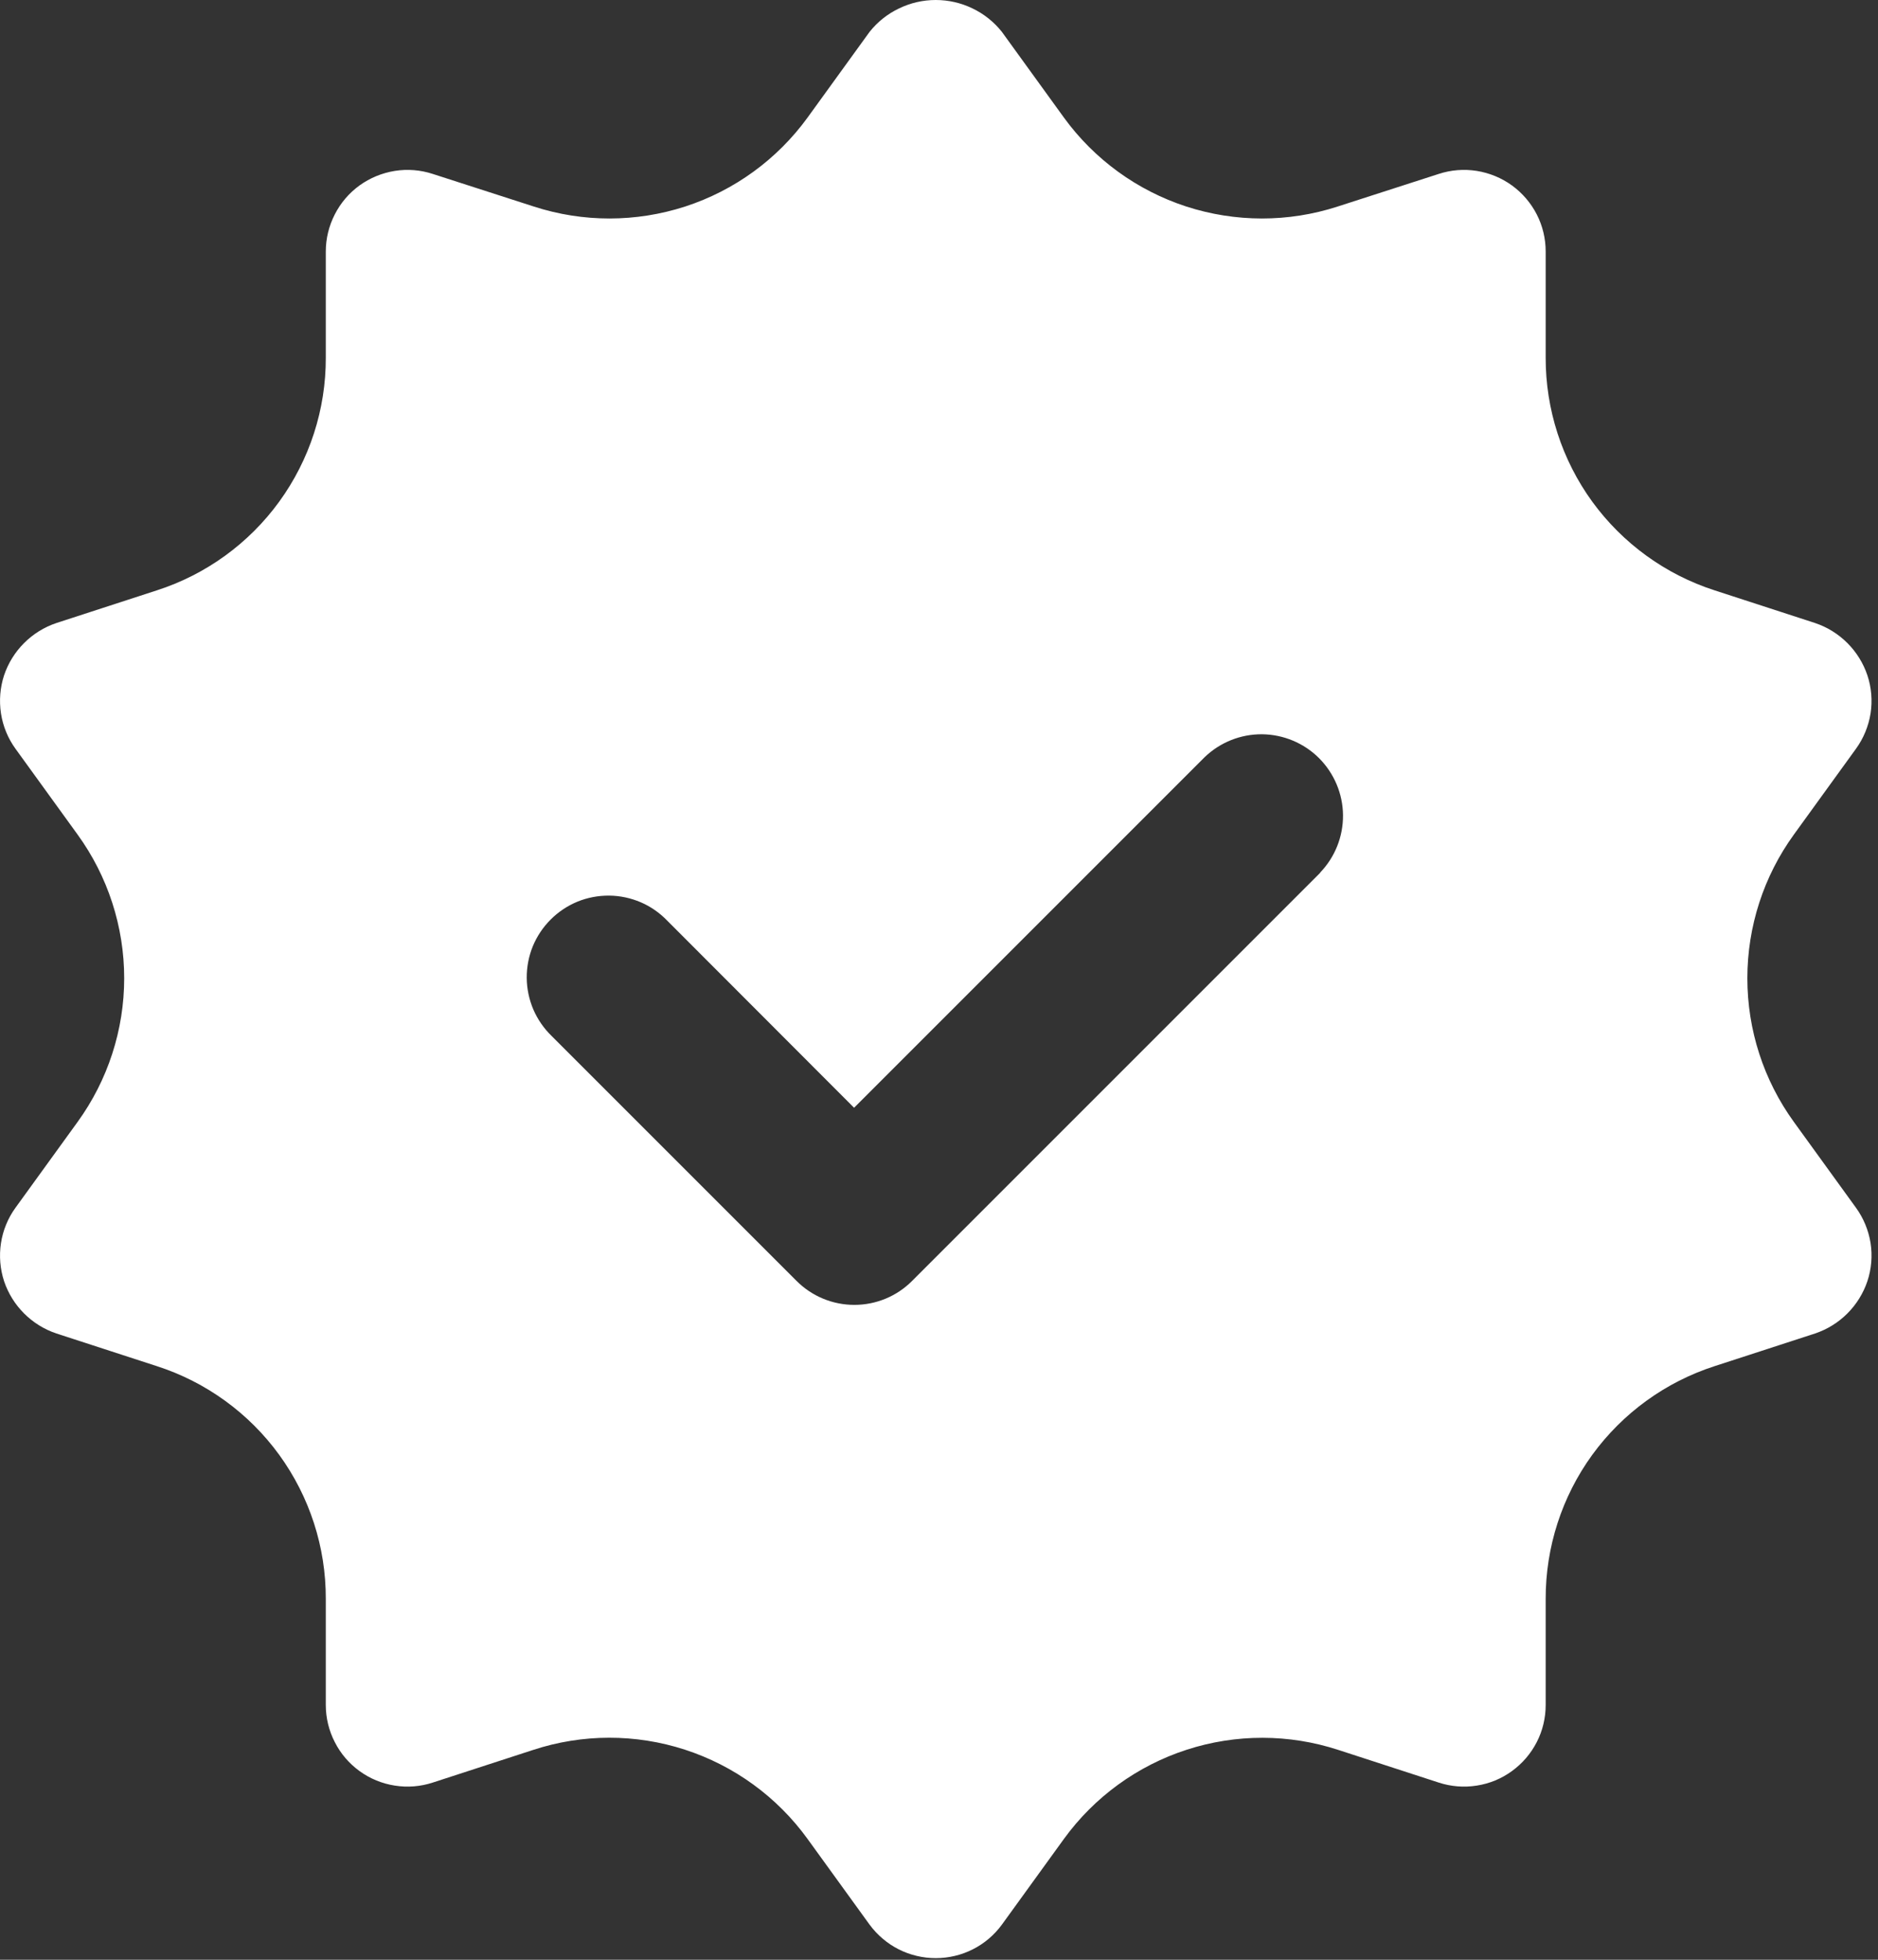 <svg width="23" height="24" viewBox="0 0 23 24" fill="none" xmlns="http://www.w3.org/2000/svg">
<rect x="0" y="0" width="23" height="24" fill="#333333" stroke="none"/>
<path d="M21.97 13.74C21.599 13.228 21.4 12.612 21.4 11.98C21.4 11.348 21.599 10.732 21.97 10.22L22.73 9.17C22.823 9.042 22.884 8.893 22.909 8.737C22.933 8.58 22.92 8.42 22.87 8.27C22.82 8.121 22.736 7.986 22.625 7.875C22.514 7.764 22.379 7.68 22.23 7.63L21 7.23C20.398 7.036 19.873 6.655 19.5 6.143C19.128 5.63 18.929 5.013 18.93 4.38V3.08C18.93 2.922 18.893 2.767 18.821 2.626C18.749 2.486 18.645 2.364 18.517 2.271C18.39 2.179 18.242 2.118 18.086 2.093C17.93 2.068 17.77 2.081 17.62 2.13L16.38 2.53C15.778 2.725 15.13 2.724 14.528 2.529C13.927 2.333 13.402 1.952 13.03 1.44L12.27 0.39C12.173 0.268 12.05 0.17 11.91 0.103C11.77 0.035 11.616 0 11.46 0C11.305 0 11.151 0.035 11.011 0.103C10.87 0.17 10.747 0.268 10.65 0.39L9.89 1.44C9.518 1.952 8.994 2.333 8.392 2.529C7.79 2.724 7.142 2.725 6.54 2.53L5.3 2.13C5.15 2.081 4.991 2.068 4.835 2.093C4.679 2.118 4.531 2.179 4.403 2.271C4.275 2.364 4.171 2.486 4.1 2.626C4.028 2.767 3.99 2.922 3.99 3.08V4.38C3.992 5.013 3.792 5.63 3.42 6.143C3.048 6.655 2.523 7.036 1.92 7.23L0.69 7.63C0.541 7.68 0.406 7.764 0.295 7.875C0.184 7.986 0.1 8.121 0.05 8.27C0.001 8.42 -0.012 8.58 0.012 8.737C0.036 8.893 0.097 9.042 0.19 9.17L0.95 10.22C1.321 10.732 1.521 11.348 1.521 11.98C1.521 12.612 1.321 13.228 0.95 13.74L0.19 14.79C0.097 14.918 0.036 15.067 0.012 15.223C-0.012 15.38 0.001 15.54 0.05 15.69C0.1 15.839 0.184 15.974 0.295 16.085C0.406 16.196 0.541 16.28 0.69 16.33L1.92 16.73C2.523 16.924 3.048 17.305 3.42 17.817C3.792 18.33 3.992 18.947 3.99 19.58V20.88C3.99 21.038 4.028 21.194 4.1 21.334C4.171 21.475 4.275 21.596 4.403 21.689C4.531 21.782 4.679 21.843 4.835 21.867C4.991 21.892 5.15 21.879 5.3 21.83L6.53 21.43C7.134 21.232 7.784 21.231 8.388 21.427C8.992 21.623 9.518 22.006 9.89 22.52L10.65 23.57C10.744 23.697 10.866 23.801 11.006 23.872C11.147 23.943 11.303 23.98 11.46 23.98C11.618 23.98 11.774 23.943 11.914 23.872C12.055 23.801 12.177 23.697 12.27 23.57L13.03 22.52C13.403 22.006 13.929 21.624 14.533 21.428C15.137 21.232 15.787 21.233 16.39 21.43L17.62 21.83C17.77 21.879 17.93 21.892 18.086 21.867C18.242 21.843 18.39 21.782 18.517 21.689C18.645 21.596 18.749 21.475 18.821 21.334C18.893 21.194 18.93 21.038 18.93 20.88V19.58C18.929 18.947 19.128 18.33 19.5 17.817C19.873 17.305 20.398 16.924 21 16.73L22.23 16.33C22.379 16.28 22.514 16.196 22.625 16.085C22.736 15.974 22.82 15.839 22.87 15.69C22.92 15.54 22.933 15.38 22.909 15.223C22.884 15.067 22.823 14.918 22.73 14.79L21.97 13.74ZM16.17 10.687L11.17 15.687C10.983 15.875 10.729 15.98 10.463 15.98C10.198 15.98 9.944 15.875 9.756 15.687L6.756 12.687C6.661 12.595 6.585 12.485 6.532 12.363C6.48 12.241 6.452 12.109 6.451 11.976C6.45 11.844 6.475 11.712 6.525 11.589C6.576 11.466 6.65 11.355 6.744 11.261C6.838 11.167 6.949 11.093 7.072 11.042C7.195 10.992 7.327 10.967 7.46 10.968C7.592 10.969 7.724 10.997 7.846 11.049C7.968 11.101 8.078 11.178 8.17 11.273L10.46 13.566L14.753 9.273C14.942 9.091 15.194 8.99 15.457 8.992C15.719 8.995 15.97 9.1 16.155 9.285C16.34 9.471 16.446 9.722 16.448 9.984C16.45 10.246 16.349 10.498 16.167 10.687H16.17Z" fill="white"/>
</svg>
